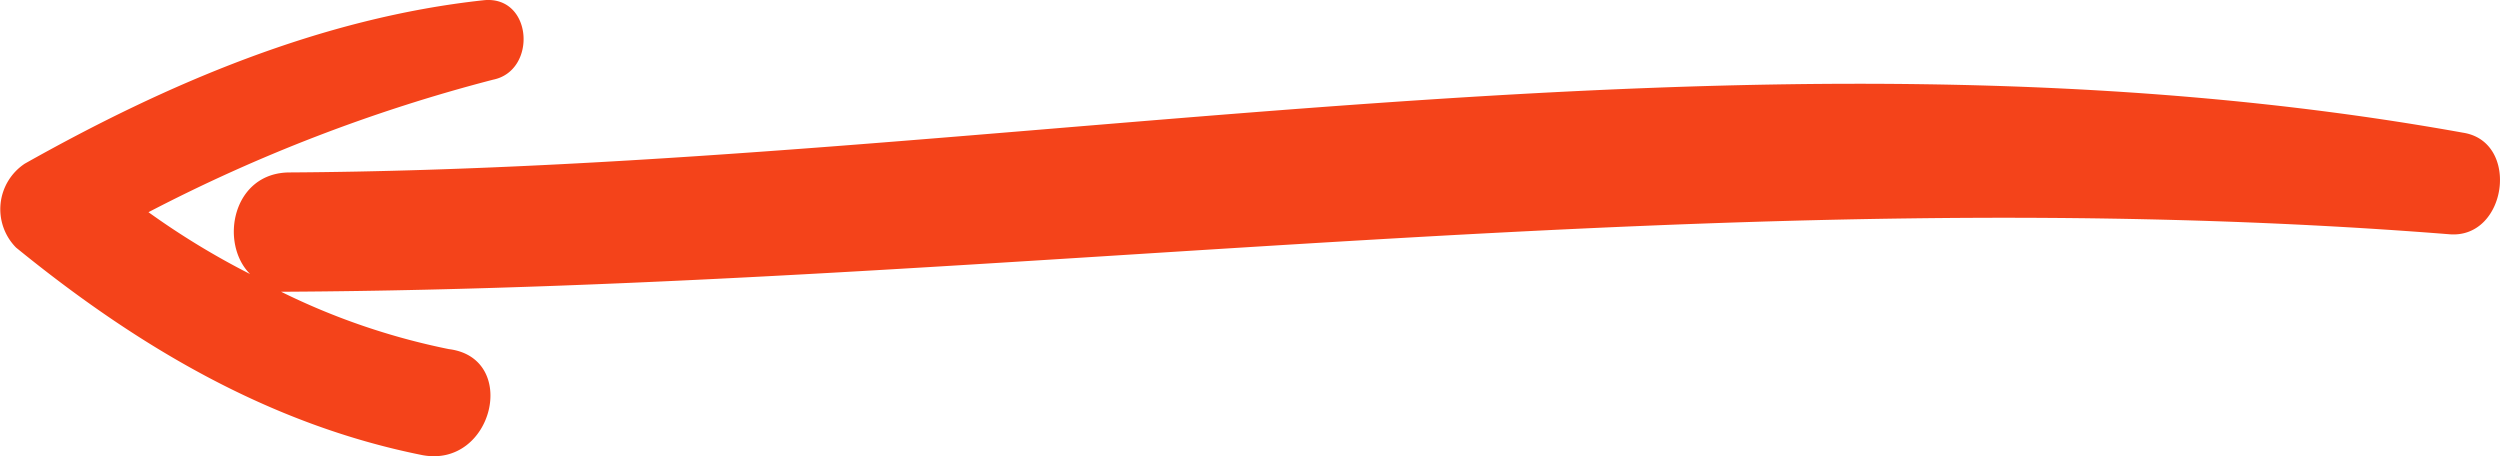 <svg xmlns="http://www.w3.org/2000/svg" width="98.671" height="18.007" viewBox="0 0 98.671 18.007"><g transform="translate(98.671) rotate(90)"><path d="M17.963,82c-1.22,6.1-4.358,11.331-8.193,16.039a2.155,2.155,0,0,1-3.312-.349C3.32,92.112.7,86.01.007,79.56c-.174-1.918,2.789-2.092,3.138-.349a64.436,64.436,0,0,0,5.23,13.6,30.7,30.7,0,0,0,2.441-4.01c-1.22,1.22-4.01.7-4.01-1.569C6.632,58.815.182,29.528,5.237,1.461c.349-2.266,4.184-1.743,4.01.523C6.98,30.574,11.339,58.64,11.513,87.231v.349a27.007,27.007,0,0,0,2.266-6.625C14.128,78.165,18.486,79.211,17.963,82Z" transform="translate(0 0)" fill="#f4431a"/></g></svg>